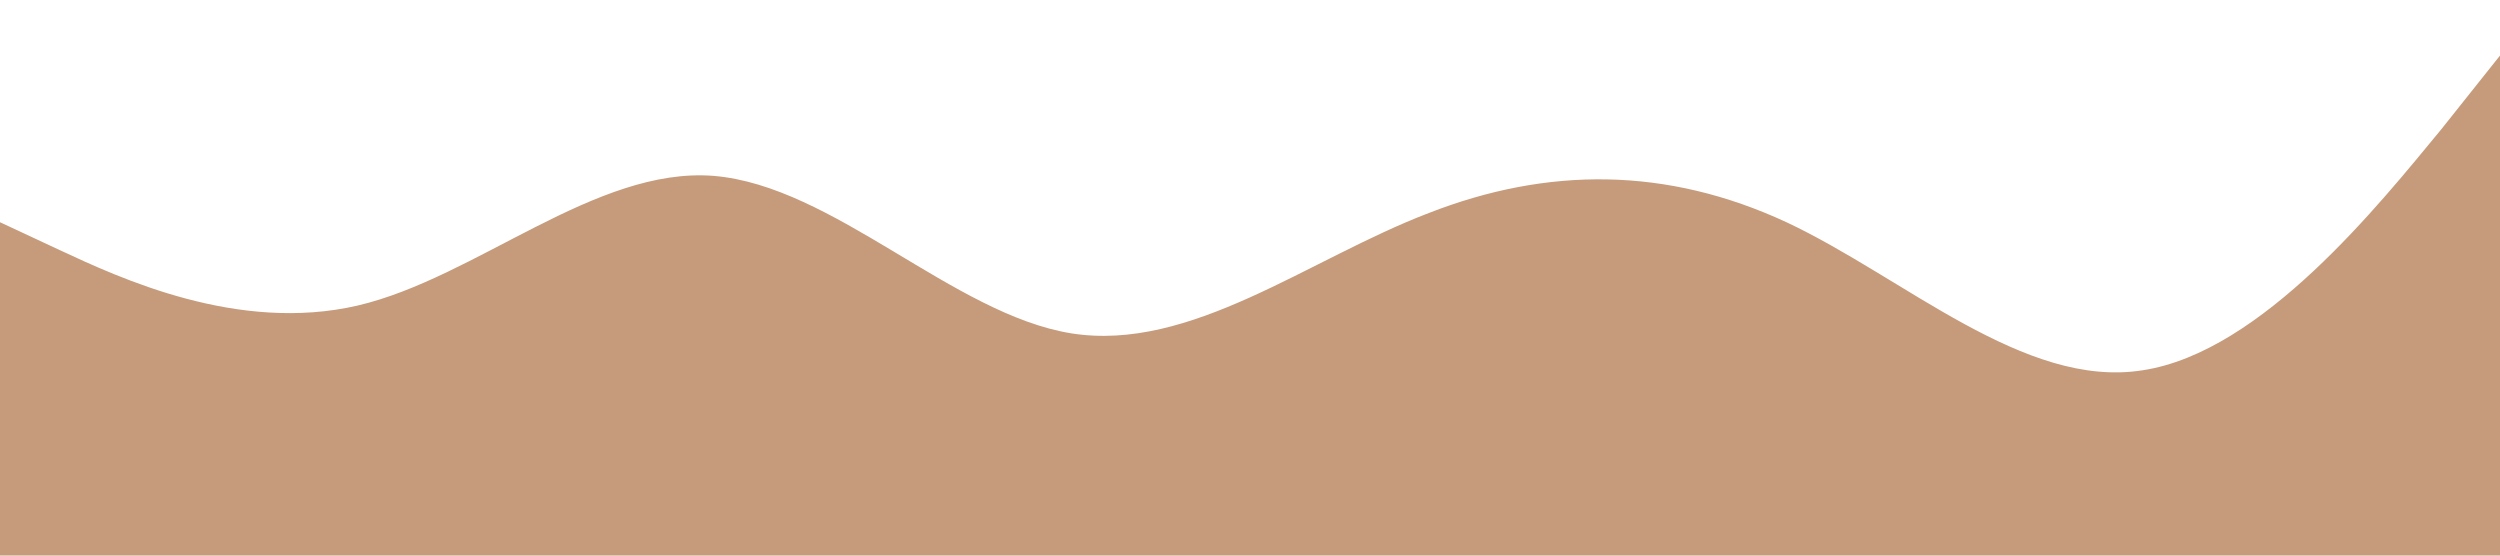 <?xml version="1.0" standalone="no"?><svg xmlns="http://www.w3.org/2000/svg" viewBox="0 0 1440 320"><path fill="#C69B7B" fill-opacity="1" d="M0,128L34.3,144C68.6,160,137,192,206,176C274.3,160,343,96,411,101.3C480,107,549,181,617,192C685.7,203,754,149,823,122.7C891.4,96,960,96,1029,128C1097.1,160,1166,224,1234,213.3C1302.9,203,1371,117,1406,74.7L1440,32L1440,320L1405.7,320C1371.4,320,1303,320,1234,320C1165.7,320,1097,320,1029,320C960,320,891,320,823,320C754.3,320,686,320,617,320C548.6,320,480,320,411,320C342.9,320,274,320,206,320C137.1,320,69,320,34,320L0,320Z"></path></svg>
